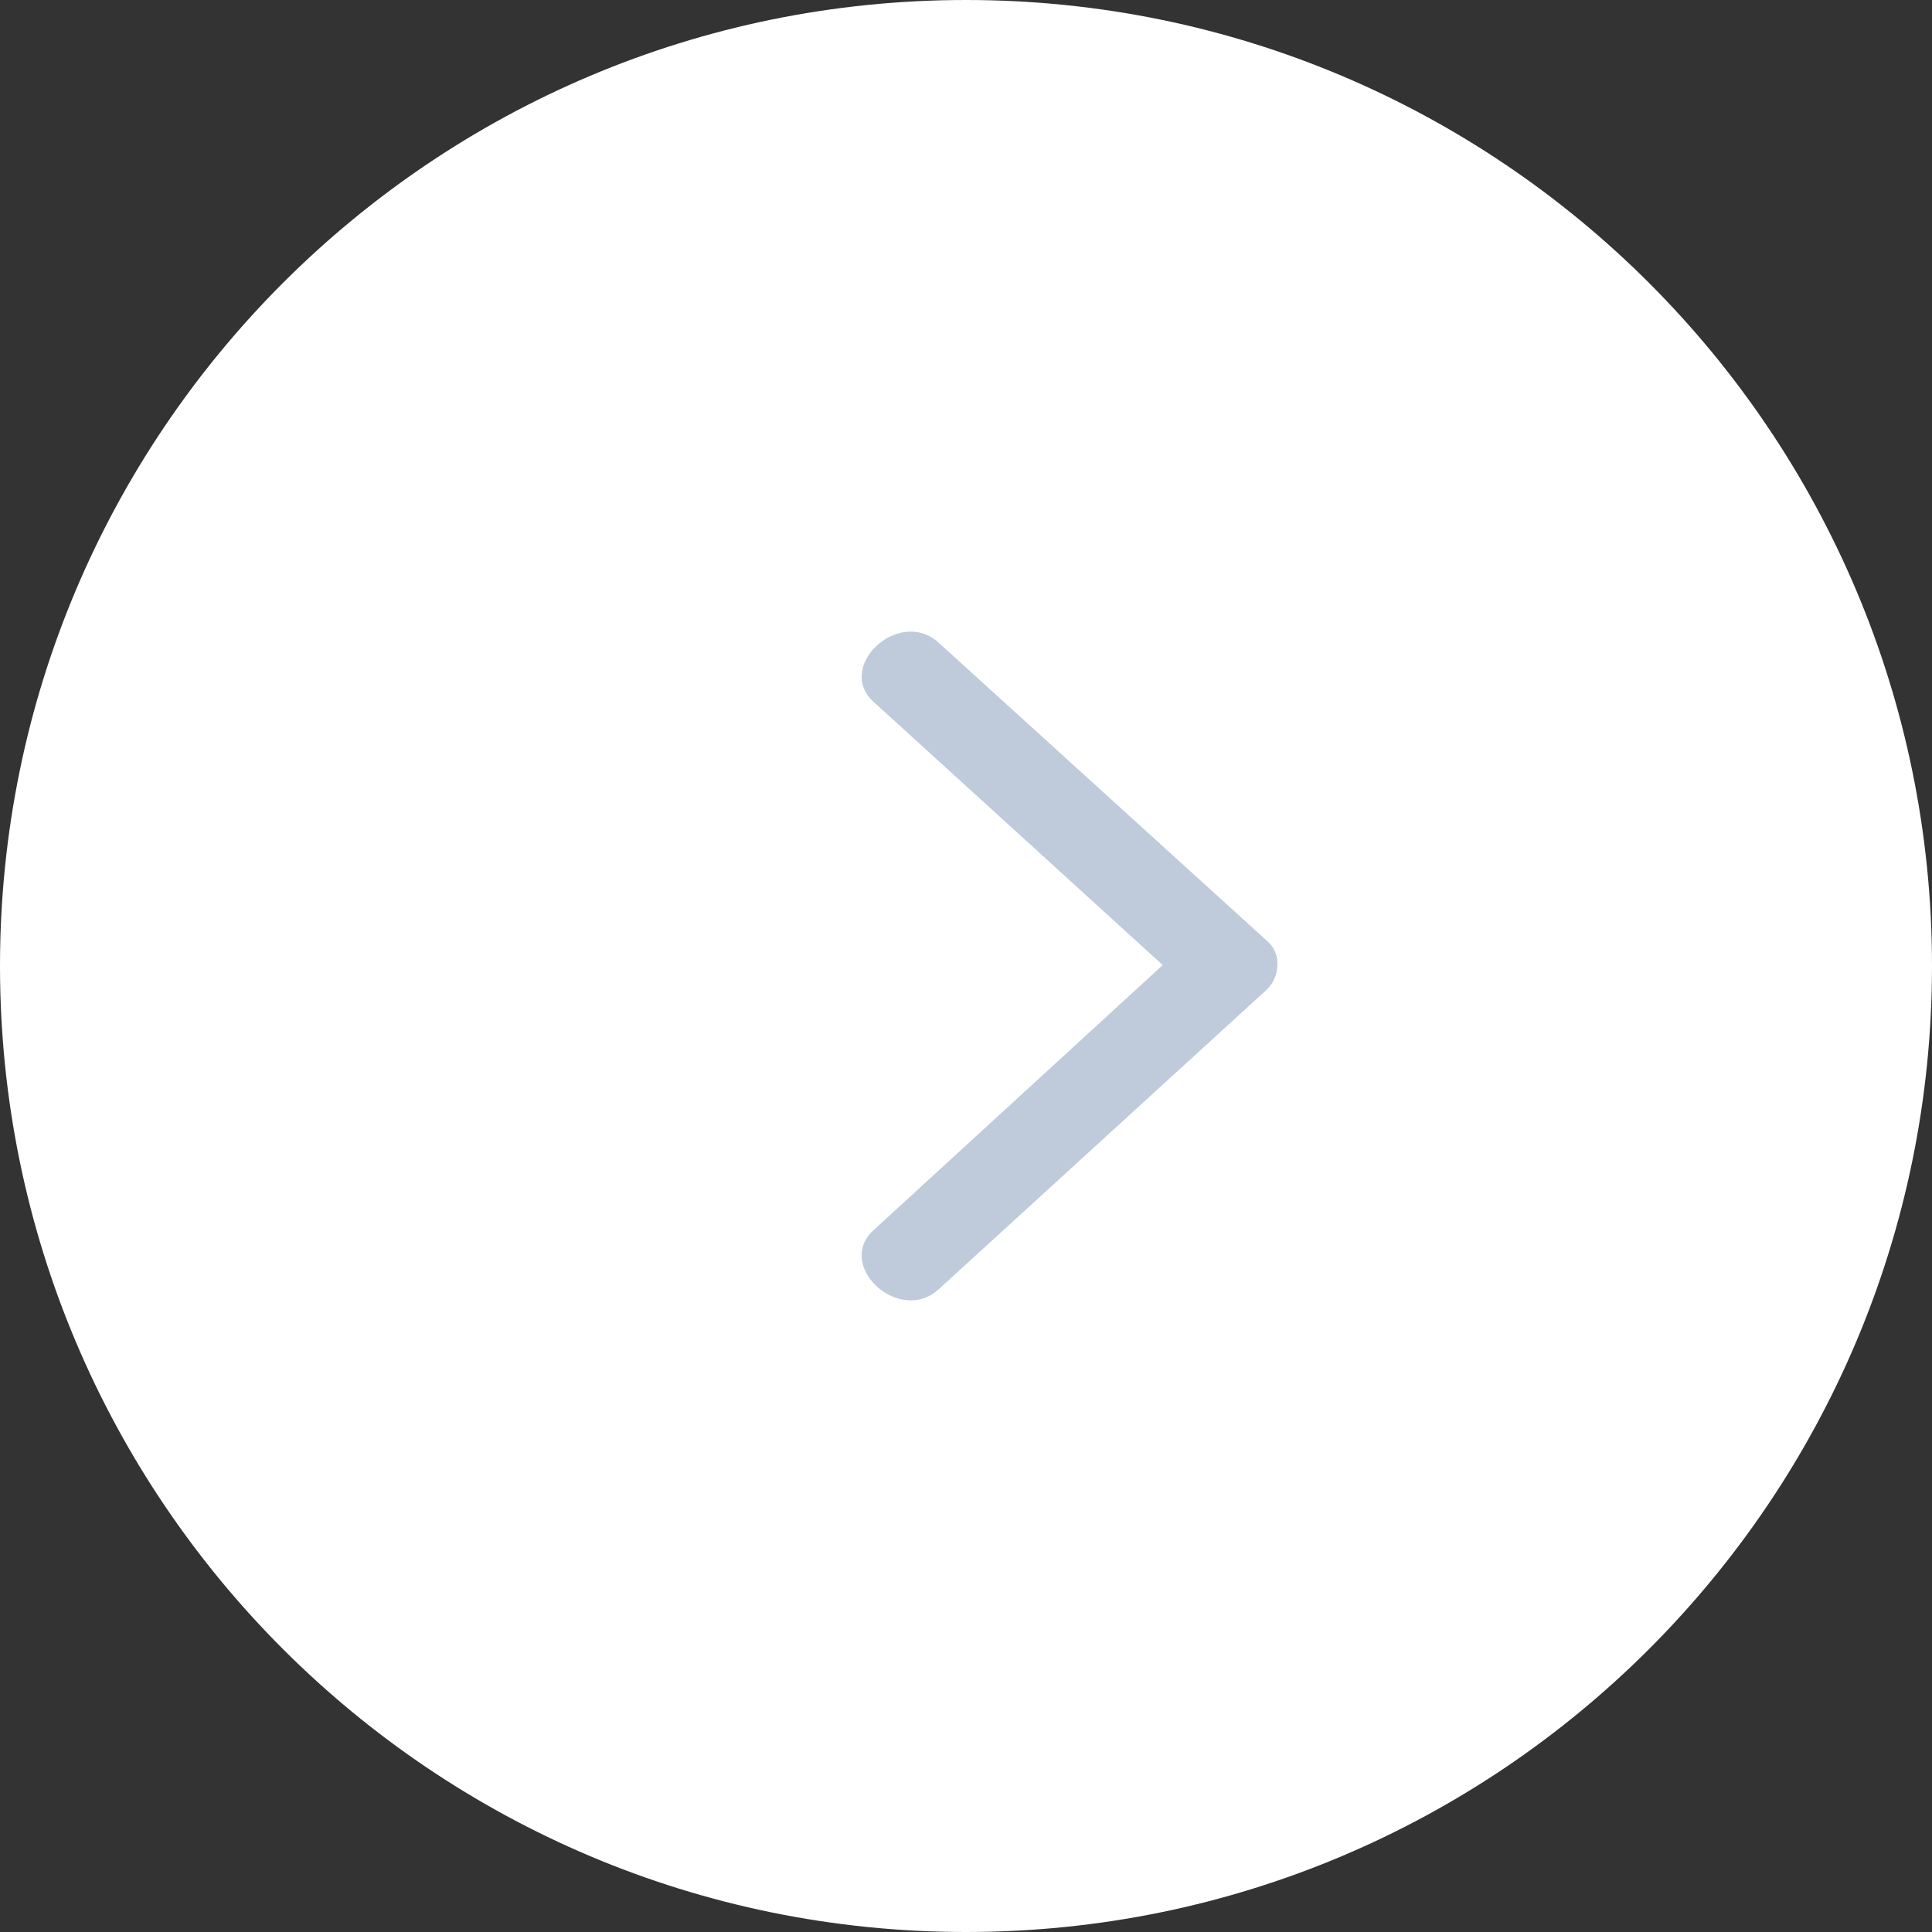 <svg width="52" height="52" viewBox="0 0 52 52" fill="none" xmlns="http://www.w3.org/2000/svg">
<rect x="0" y="0" width="52" height="52" fill="#333333" stroke="none"/>
<path d="M26 0C40.359 6.27669e-07 52 11.641 52 26C52 40.359 40.359 52 26 52C11.641 52 -6.27669e-07 40.359 0 26C6.27669e-07 11.641 11.641 -6.27669e-07 26 0Z" fill="white"/>
<path fill-rule="evenodd" clip-rule="evenodd" d="M23.526 18.902L31.295 25.975L23.526 33.097C22.459 34.045 24.187 35.66 25.254 34.711L34.09 26.641C34.446 26.308 34.496 25.692 34.14 25.359L25.254 17.289C24.187 16.34 22.461 17.953 23.526 18.904L23.526 18.902Z" fill="#BFCBDA"/>
</svg>
